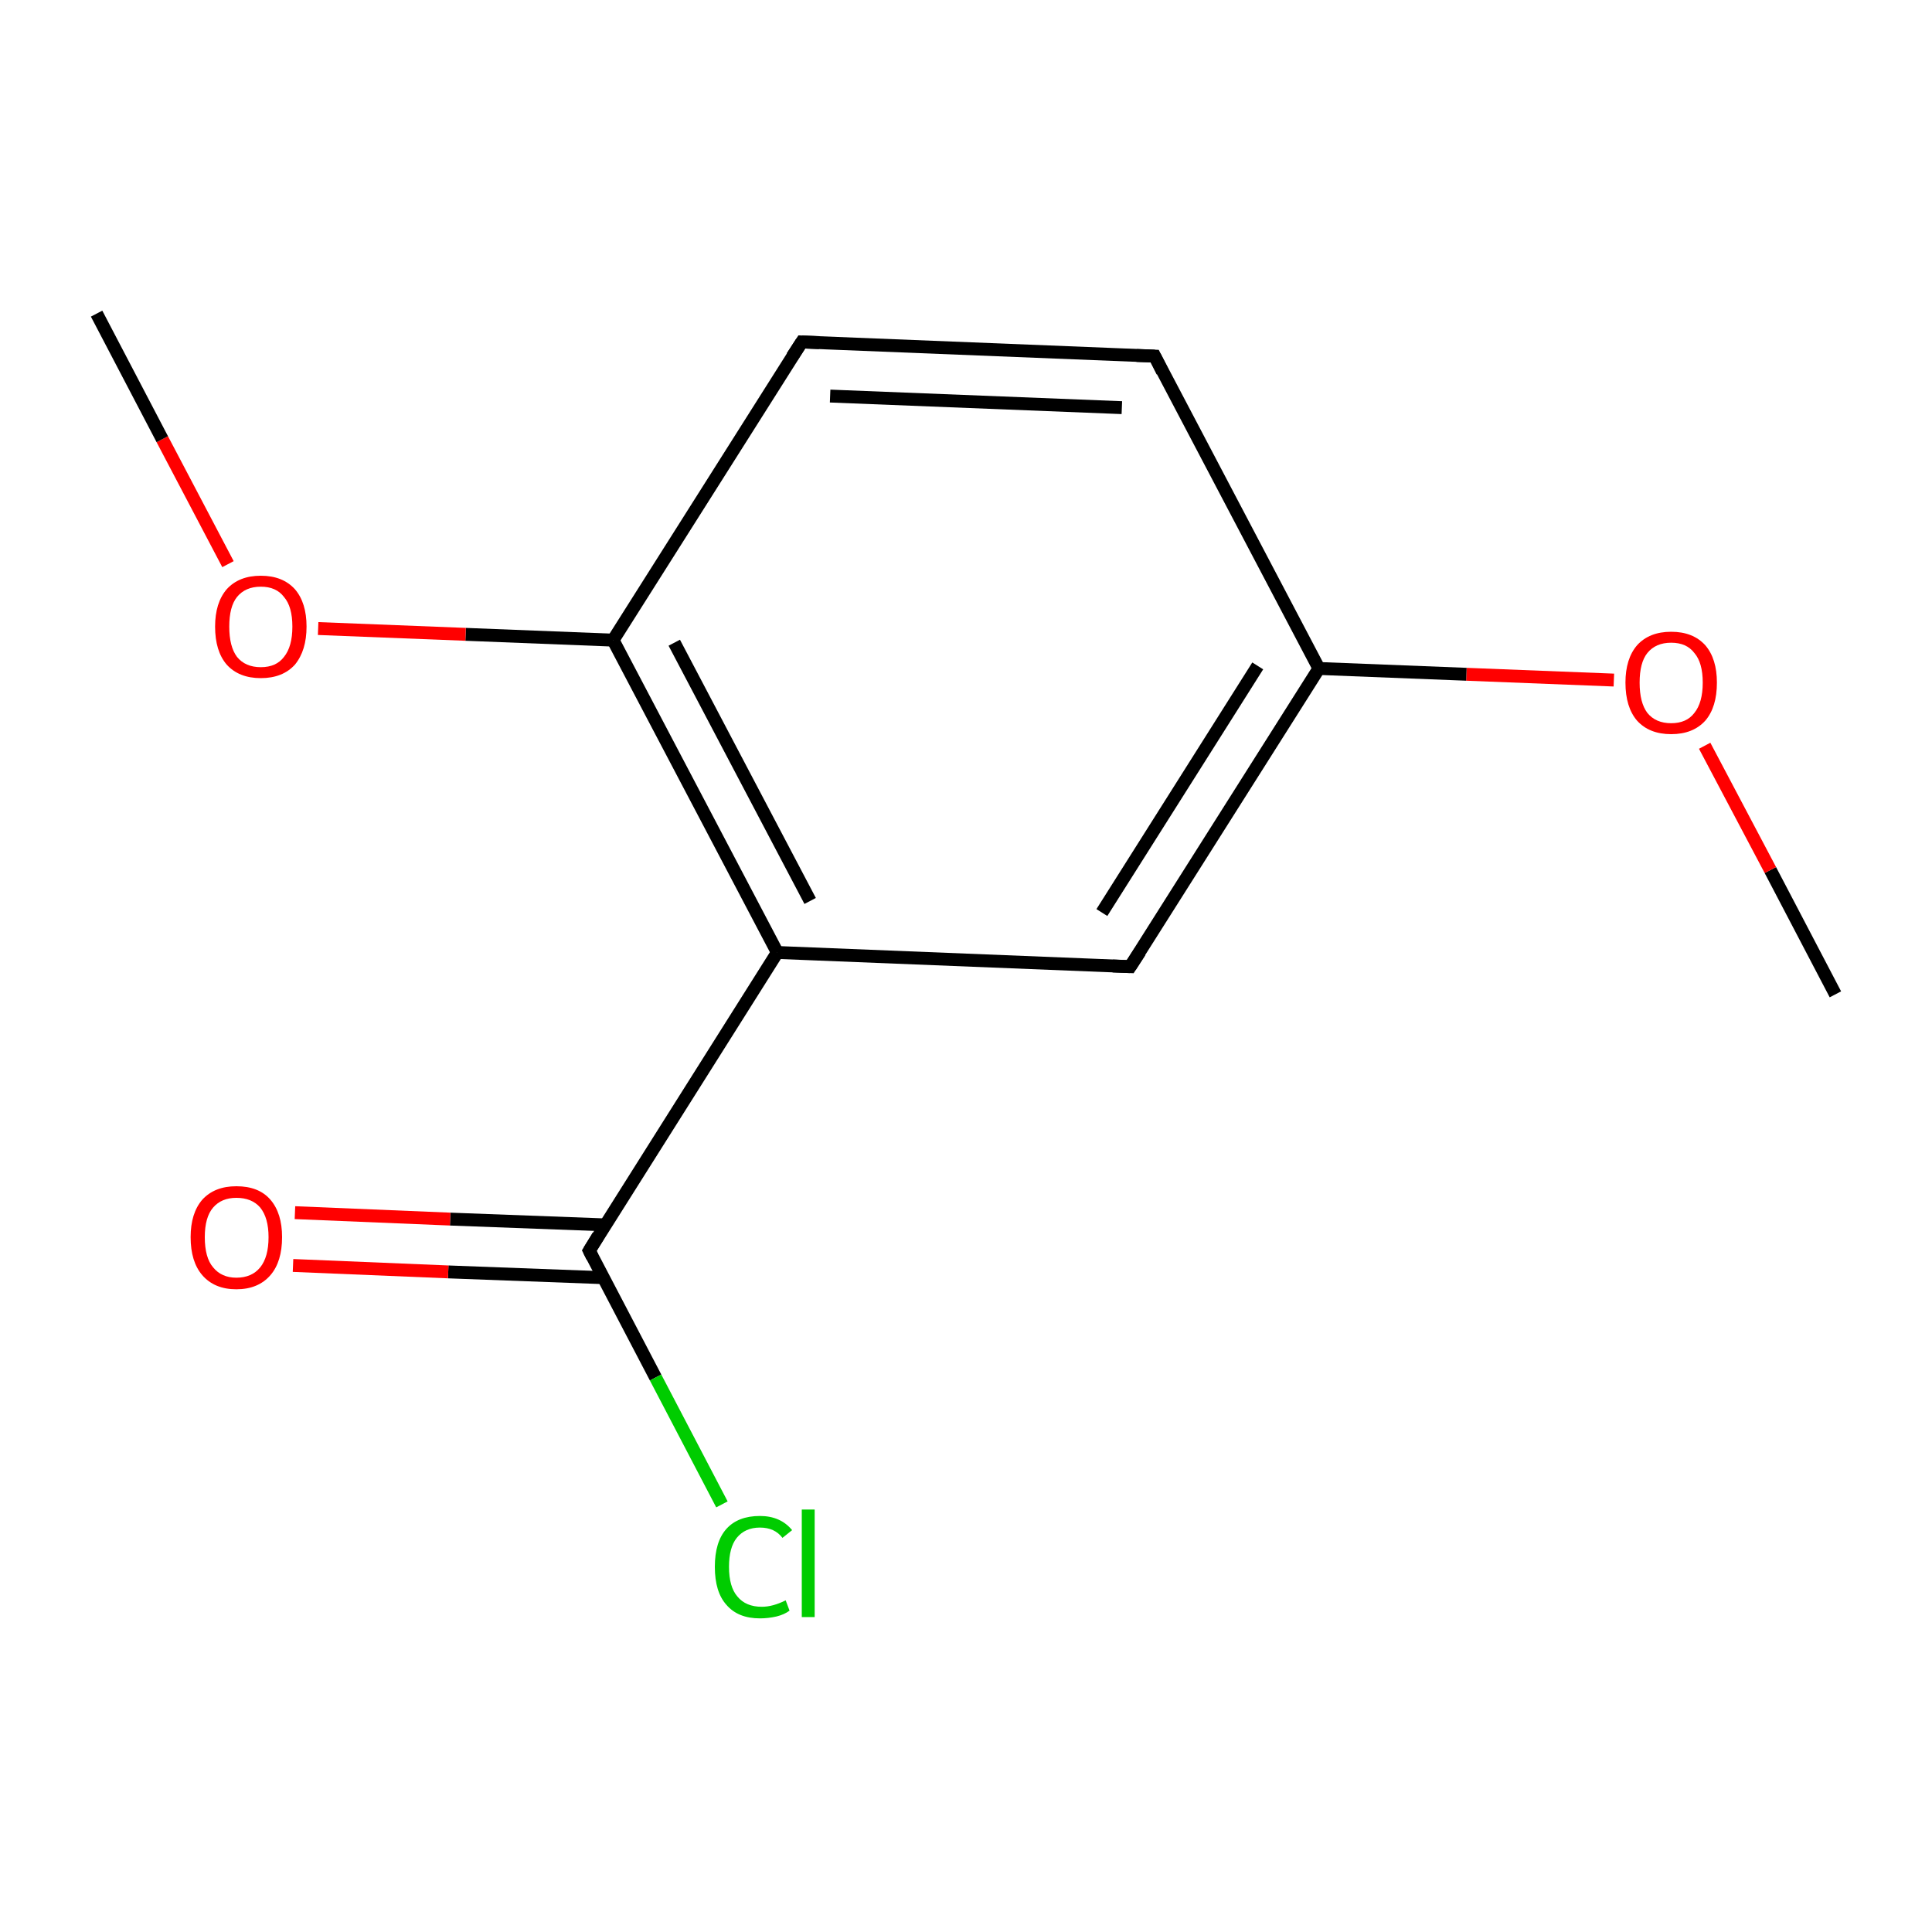 <?xml version='1.0' encoding='iso-8859-1'?>
<svg version='1.1' baseProfile='full'
              xmlns='http://www.w3.org/2000/svg'
                      xmlns:rdkit='http://www.rdkit.org/xml'
                      xmlns:xlink='http://www.w3.org/1999/xlink'
                  xml:space='preserve'
width='300px' height='300px' viewBox='0 0 300 300'>
<!-- END OF HEADER -->
<rect style='opacity:1.0;fill:#FFFFFF;stroke:none' width='300.0' height='300.0' x='0.0' y='0.0'> </rect>
<path class='bond-0 atom-0 atom-1' d='M 285.0,154.4 L 274.9,135.1' style='fill:none;fill-rule:evenodd;stroke:#000000;stroke-width:2.0px;stroke-linecap:butt;stroke-linejoin:miter;stroke-opacity:1' />
<path class='bond-0 atom-0 atom-1' d='M 274.9,135.1 L 264.7,115.8' style='fill:none;fill-rule:evenodd;stroke:#FF0000;stroke-width:2.0px;stroke-linecap:butt;stroke-linejoin:miter;stroke-opacity:1' />
<path class='bond-1 atom-1 atom-2' d='M 250.6,105.6 L 227.7,104.7' style='fill:none;fill-rule:evenodd;stroke:#FF0000;stroke-width:2.0px;stroke-linecap:butt;stroke-linejoin:miter;stroke-opacity:1' />
<path class='bond-1 atom-1 atom-2' d='M 227.7,104.7 L 204.8,103.8' style='fill:none;fill-rule:evenodd;stroke:#000000;stroke-width:2.0px;stroke-linecap:butt;stroke-linejoin:miter;stroke-opacity:1' />
<path class='bond-2 atom-2 atom-3' d='M 204.8,103.8 L 175.5,150.1' style='fill:none;fill-rule:evenodd;stroke:#000000;stroke-width:2.0px;stroke-linecap:butt;stroke-linejoin:miter;stroke-opacity:1' />
<path class='bond-2 atom-2 atom-3' d='M 195.3,103.4 L 171.1,141.7' style='fill:none;fill-rule:evenodd;stroke:#000000;stroke-width:2.0px;stroke-linecap:butt;stroke-linejoin:miter;stroke-opacity:1' />
<path class='bond-3 atom-3 atom-4' d='M 175.5,150.1 L 120.7,147.9' style='fill:none;fill-rule:evenodd;stroke:#000000;stroke-width:2.0px;stroke-linecap:butt;stroke-linejoin:miter;stroke-opacity:1' />
<path class='bond-4 atom-4 atom-5' d='M 120.7,147.9 L 95.2,99.4' style='fill:none;fill-rule:evenodd;stroke:#000000;stroke-width:2.0px;stroke-linecap:butt;stroke-linejoin:miter;stroke-opacity:1' />
<path class='bond-4 atom-4 atom-5' d='M 125.8,139.9 L 104.7,99.8' style='fill:none;fill-rule:evenodd;stroke:#000000;stroke-width:2.0px;stroke-linecap:butt;stroke-linejoin:miter;stroke-opacity:1' />
<path class='bond-5 atom-5 atom-6' d='M 95.2,99.4 L 124.5,53.1' style='fill:none;fill-rule:evenodd;stroke:#000000;stroke-width:2.0px;stroke-linecap:butt;stroke-linejoin:miter;stroke-opacity:1' />
<path class='bond-6 atom-6 atom-7' d='M 124.5,53.1 L 179.3,55.3' style='fill:none;fill-rule:evenodd;stroke:#000000;stroke-width:2.0px;stroke-linecap:butt;stroke-linejoin:miter;stroke-opacity:1' />
<path class='bond-6 atom-6 atom-7' d='M 128.9,61.5 L 174.2,63.3' style='fill:none;fill-rule:evenodd;stroke:#000000;stroke-width:2.0px;stroke-linecap:butt;stroke-linejoin:miter;stroke-opacity:1' />
<path class='bond-7 atom-5 atom-8' d='M 95.2,99.4 L 72.3,98.5' style='fill:none;fill-rule:evenodd;stroke:#000000;stroke-width:2.0px;stroke-linecap:butt;stroke-linejoin:miter;stroke-opacity:1' />
<path class='bond-7 atom-5 atom-8' d='M 72.3,98.5 L 49.4,97.6' style='fill:none;fill-rule:evenodd;stroke:#FF0000;stroke-width:2.0px;stroke-linecap:butt;stroke-linejoin:miter;stroke-opacity:1' />
<path class='bond-8 atom-8 atom-9' d='M 35.4,87.6 L 25.2,68.2' style='fill:none;fill-rule:evenodd;stroke:#FF0000;stroke-width:2.0px;stroke-linecap:butt;stroke-linejoin:miter;stroke-opacity:1' />
<path class='bond-8 atom-8 atom-9' d='M 25.2,68.2 L 15.0,48.7' style='fill:none;fill-rule:evenodd;stroke:#000000;stroke-width:2.0px;stroke-linecap:butt;stroke-linejoin:miter;stroke-opacity:1' />
<path class='bond-9 atom-4 atom-10' d='M 120.7,147.9 L 91.5,194.2' style='fill:none;fill-rule:evenodd;stroke:#000000;stroke-width:2.0px;stroke-linecap:butt;stroke-linejoin:miter;stroke-opacity:1' />
<path class='bond-10 atom-10 atom-11' d='M 94.0,190.2 L 69.9,189.3' style='fill:none;fill-rule:evenodd;stroke:#000000;stroke-width:2.0px;stroke-linecap:butt;stroke-linejoin:miter;stroke-opacity:1' />
<path class='bond-10 atom-10 atom-11' d='M 69.9,189.3 L 45.8,188.3' style='fill:none;fill-rule:evenodd;stroke:#FF0000;stroke-width:2.0px;stroke-linecap:butt;stroke-linejoin:miter;stroke-opacity:1' />
<path class='bond-10 atom-10 atom-11' d='M 93.7,198.4 L 69.6,197.5' style='fill:none;fill-rule:evenodd;stroke:#000000;stroke-width:2.0px;stroke-linecap:butt;stroke-linejoin:miter;stroke-opacity:1' />
<path class='bond-10 atom-10 atom-11' d='M 69.6,197.5 L 45.5,196.5' style='fill:none;fill-rule:evenodd;stroke:#FF0000;stroke-width:2.0px;stroke-linecap:butt;stroke-linejoin:miter;stroke-opacity:1' />
<path class='bond-11 atom-10 atom-12' d='M 91.5,194.2 L 101.8,213.9' style='fill:none;fill-rule:evenodd;stroke:#000000;stroke-width:2.0px;stroke-linecap:butt;stroke-linejoin:miter;stroke-opacity:1' />
<path class='bond-11 atom-10 atom-12' d='M 101.8,213.9 L 112.1,233.6' style='fill:none;fill-rule:evenodd;stroke:#00CC00;stroke-width:2.0px;stroke-linecap:butt;stroke-linejoin:miter;stroke-opacity:1' />
<path class='bond-12 atom-7 atom-2' d='M 179.3,55.3 L 204.8,103.8' style='fill:none;fill-rule:evenodd;stroke:#000000;stroke-width:2.0px;stroke-linecap:butt;stroke-linejoin:miter;stroke-opacity:1' />
<path d='M 177.0,147.8 L 175.5,150.1 L 172.8,150.0' style='fill:none;stroke:#000000;stroke-width:2.0px;stroke-linecap:butt;stroke-linejoin:miter;stroke-miterlimit:10;stroke-opacity:1;' />
<path d='M 123.0,55.4 L 124.5,53.1 L 127.2,53.2' style='fill:none;stroke:#000000;stroke-width:2.0px;stroke-linecap:butt;stroke-linejoin:miter;stroke-miterlimit:10;stroke-opacity:1;' />
<path d='M 176.5,55.2 L 179.3,55.3 L 180.5,57.7' style='fill:none;stroke:#000000;stroke-width:2.0px;stroke-linecap:butt;stroke-linejoin:miter;stroke-miterlimit:10;stroke-opacity:1;' />
<path d='M 92.9,191.9 L 91.5,194.2 L 92.0,195.2' style='fill:none;stroke:#000000;stroke-width:2.0px;stroke-linecap:butt;stroke-linejoin:miter;stroke-miterlimit:10;stroke-opacity:1;' />
<path class='atom-1' d='M 252.4 106.0
Q 252.4 102.3, 254.2 100.2
Q 256.1 98.1, 259.5 98.1
Q 262.9 98.1, 264.8 100.2
Q 266.6 102.3, 266.6 106.0
Q 266.6 109.8, 264.8 111.9
Q 262.9 114.0, 259.5 114.0
Q 256.1 114.0, 254.2 111.9
Q 252.4 109.8, 252.4 106.0
M 259.5 112.3
Q 261.9 112.3, 263.1 110.7
Q 264.4 109.1, 264.4 106.0
Q 264.4 102.9, 263.1 101.4
Q 261.9 99.8, 259.5 99.8
Q 257.1 99.8, 255.8 101.4
Q 254.6 102.9, 254.6 106.0
Q 254.6 109.1, 255.8 110.7
Q 257.1 112.3, 259.5 112.3
' fill='#FF0000'/>
<path class='atom-8' d='M 33.4 97.3
Q 33.4 93.6, 35.2 91.5
Q 37.1 89.4, 40.5 89.4
Q 43.9 89.4, 45.8 91.5
Q 47.6 93.6, 47.6 97.3
Q 47.6 101.0, 45.8 103.2
Q 43.9 105.3, 40.5 105.3
Q 37.1 105.3, 35.2 103.2
Q 33.4 101.1, 33.4 97.3
M 40.5 103.6
Q 42.9 103.6, 44.1 102.0
Q 45.4 100.4, 45.4 97.3
Q 45.4 94.2, 44.1 92.7
Q 42.9 91.1, 40.5 91.1
Q 38.1 91.1, 36.8 92.7
Q 35.6 94.2, 35.6 97.3
Q 35.6 100.4, 36.8 102.0
Q 38.1 103.6, 40.5 103.6
' fill='#FF0000'/>
<path class='atom-11' d='M 29.6 192.1
Q 29.6 188.4, 31.4 186.3
Q 33.3 184.2, 36.7 184.2
Q 40.2 184.2, 42.0 186.3
Q 43.8 188.4, 43.8 192.1
Q 43.8 195.9, 42.0 198.0
Q 40.1 200.2, 36.7 200.2
Q 33.3 200.2, 31.4 198.0
Q 29.6 195.9, 29.6 192.1
M 36.7 198.4
Q 39.1 198.4, 40.4 196.8
Q 41.7 195.2, 41.7 192.1
Q 41.7 189.1, 40.4 187.5
Q 39.1 186.0, 36.7 186.0
Q 34.4 186.0, 33.1 187.5
Q 31.8 189.0, 31.8 192.1
Q 31.8 195.3, 33.1 196.8
Q 34.4 198.4, 36.7 198.4
' fill='#FF0000'/>
<path class='atom-12' d='M 111.0 243.3
Q 111.0 239.4, 112.8 237.4
Q 114.6 235.4, 118.0 235.4
Q 121.2 235.4, 123.0 237.6
L 121.5 238.8
Q 120.3 237.2, 118.0 237.2
Q 115.7 237.2, 114.4 238.8
Q 113.2 240.3, 113.2 243.3
Q 113.2 246.4, 114.5 247.9
Q 115.8 249.5, 118.3 249.5
Q 120.0 249.5, 122.0 248.5
L 122.6 250.1
Q 121.8 250.7, 120.6 251.0
Q 119.3 251.3, 118.0 251.3
Q 114.6 251.3, 112.8 249.2
Q 111.0 247.2, 111.0 243.3
' fill='#00CC00'/>
<path class='atom-12' d='M 124.5 234.4
L 126.5 234.4
L 126.5 251.1
L 124.5 251.1
L 124.5 234.4
' fill='#00CC00'/>
</svg>
